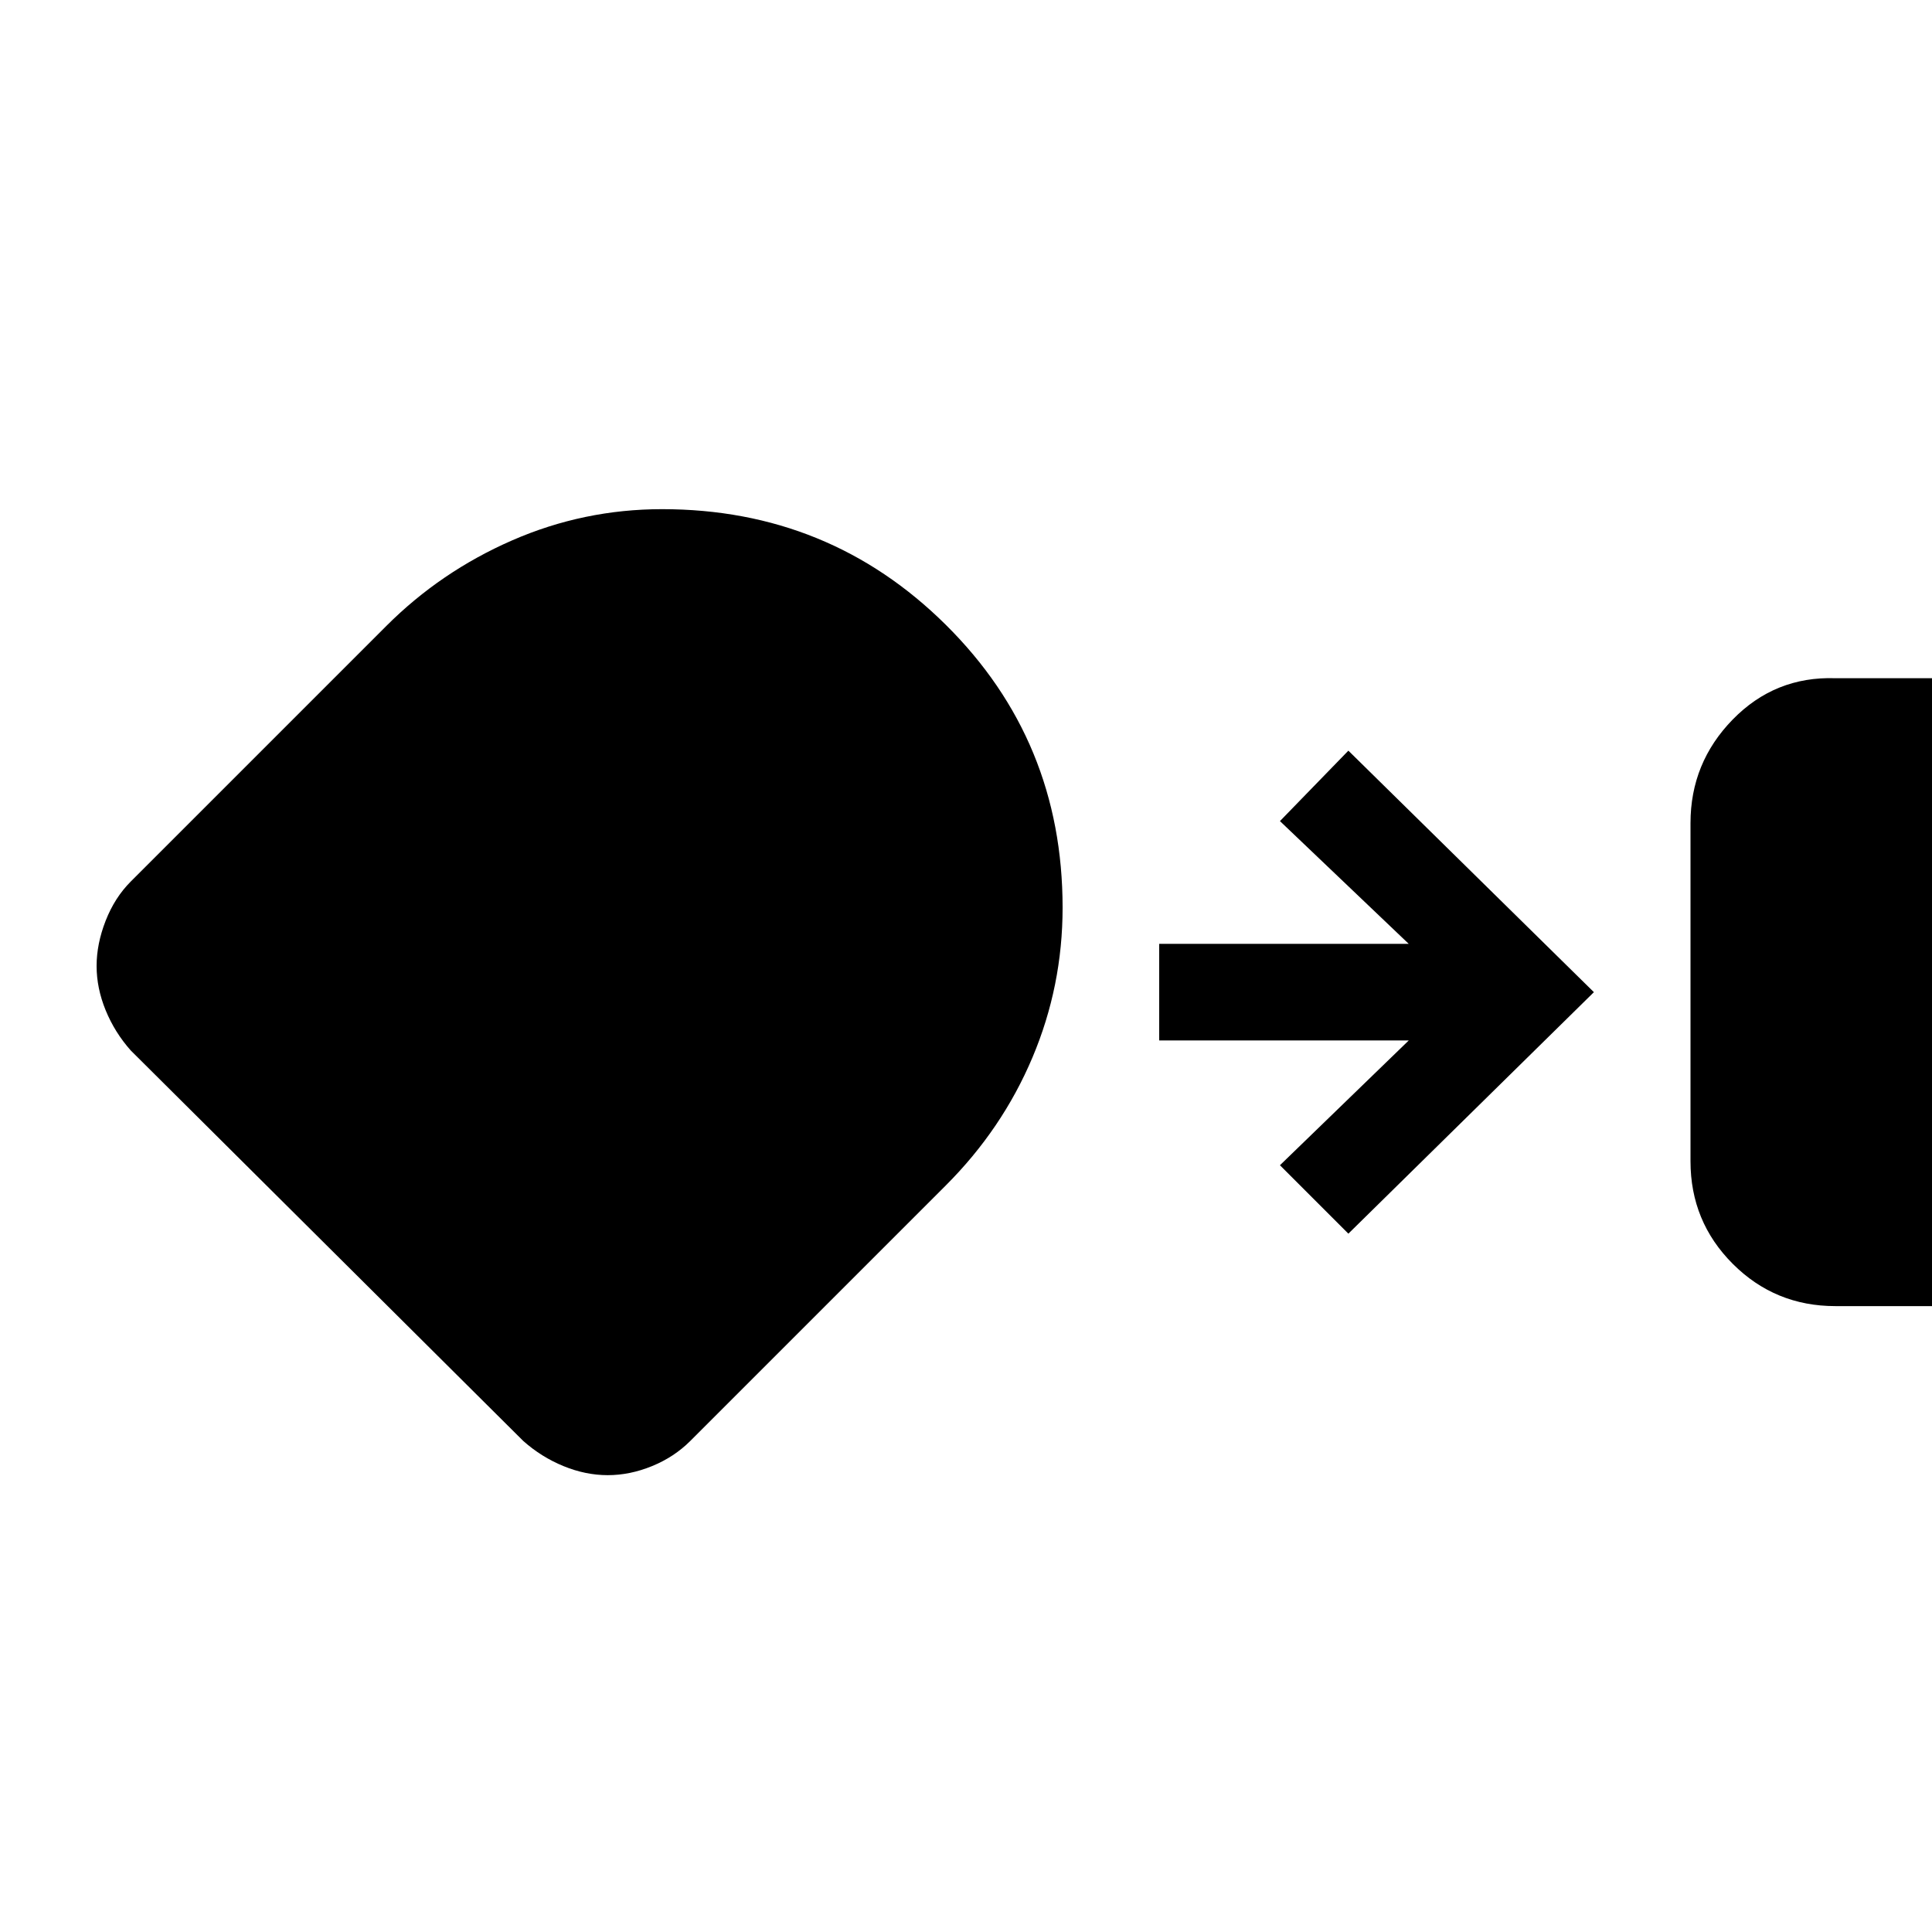 <svg xmlns="http://www.w3.org/2000/svg" height="20" viewBox="0 -960 960 960" width="20"><path d="M912-311q-30 0-51-21t-21-51v-168q0-30 21-51.5t51-20.5h48v312h-48Zm-610 84q-11 0-22-4.5T260-244L65-438q-8-9-12.5-20T48-480q0-11 4.5-22.5T65-522l127-127q27-27 62.5-42.5T329-707q83 0 141 57.5T528-509q0 39-15 74.5T470-371L343-244q-8 8-19 12.5t-22 4.5Zm368-120-34-34 64-62H576v-48h124l-64-61 34-35 122 120-122 120Z"/></svg>